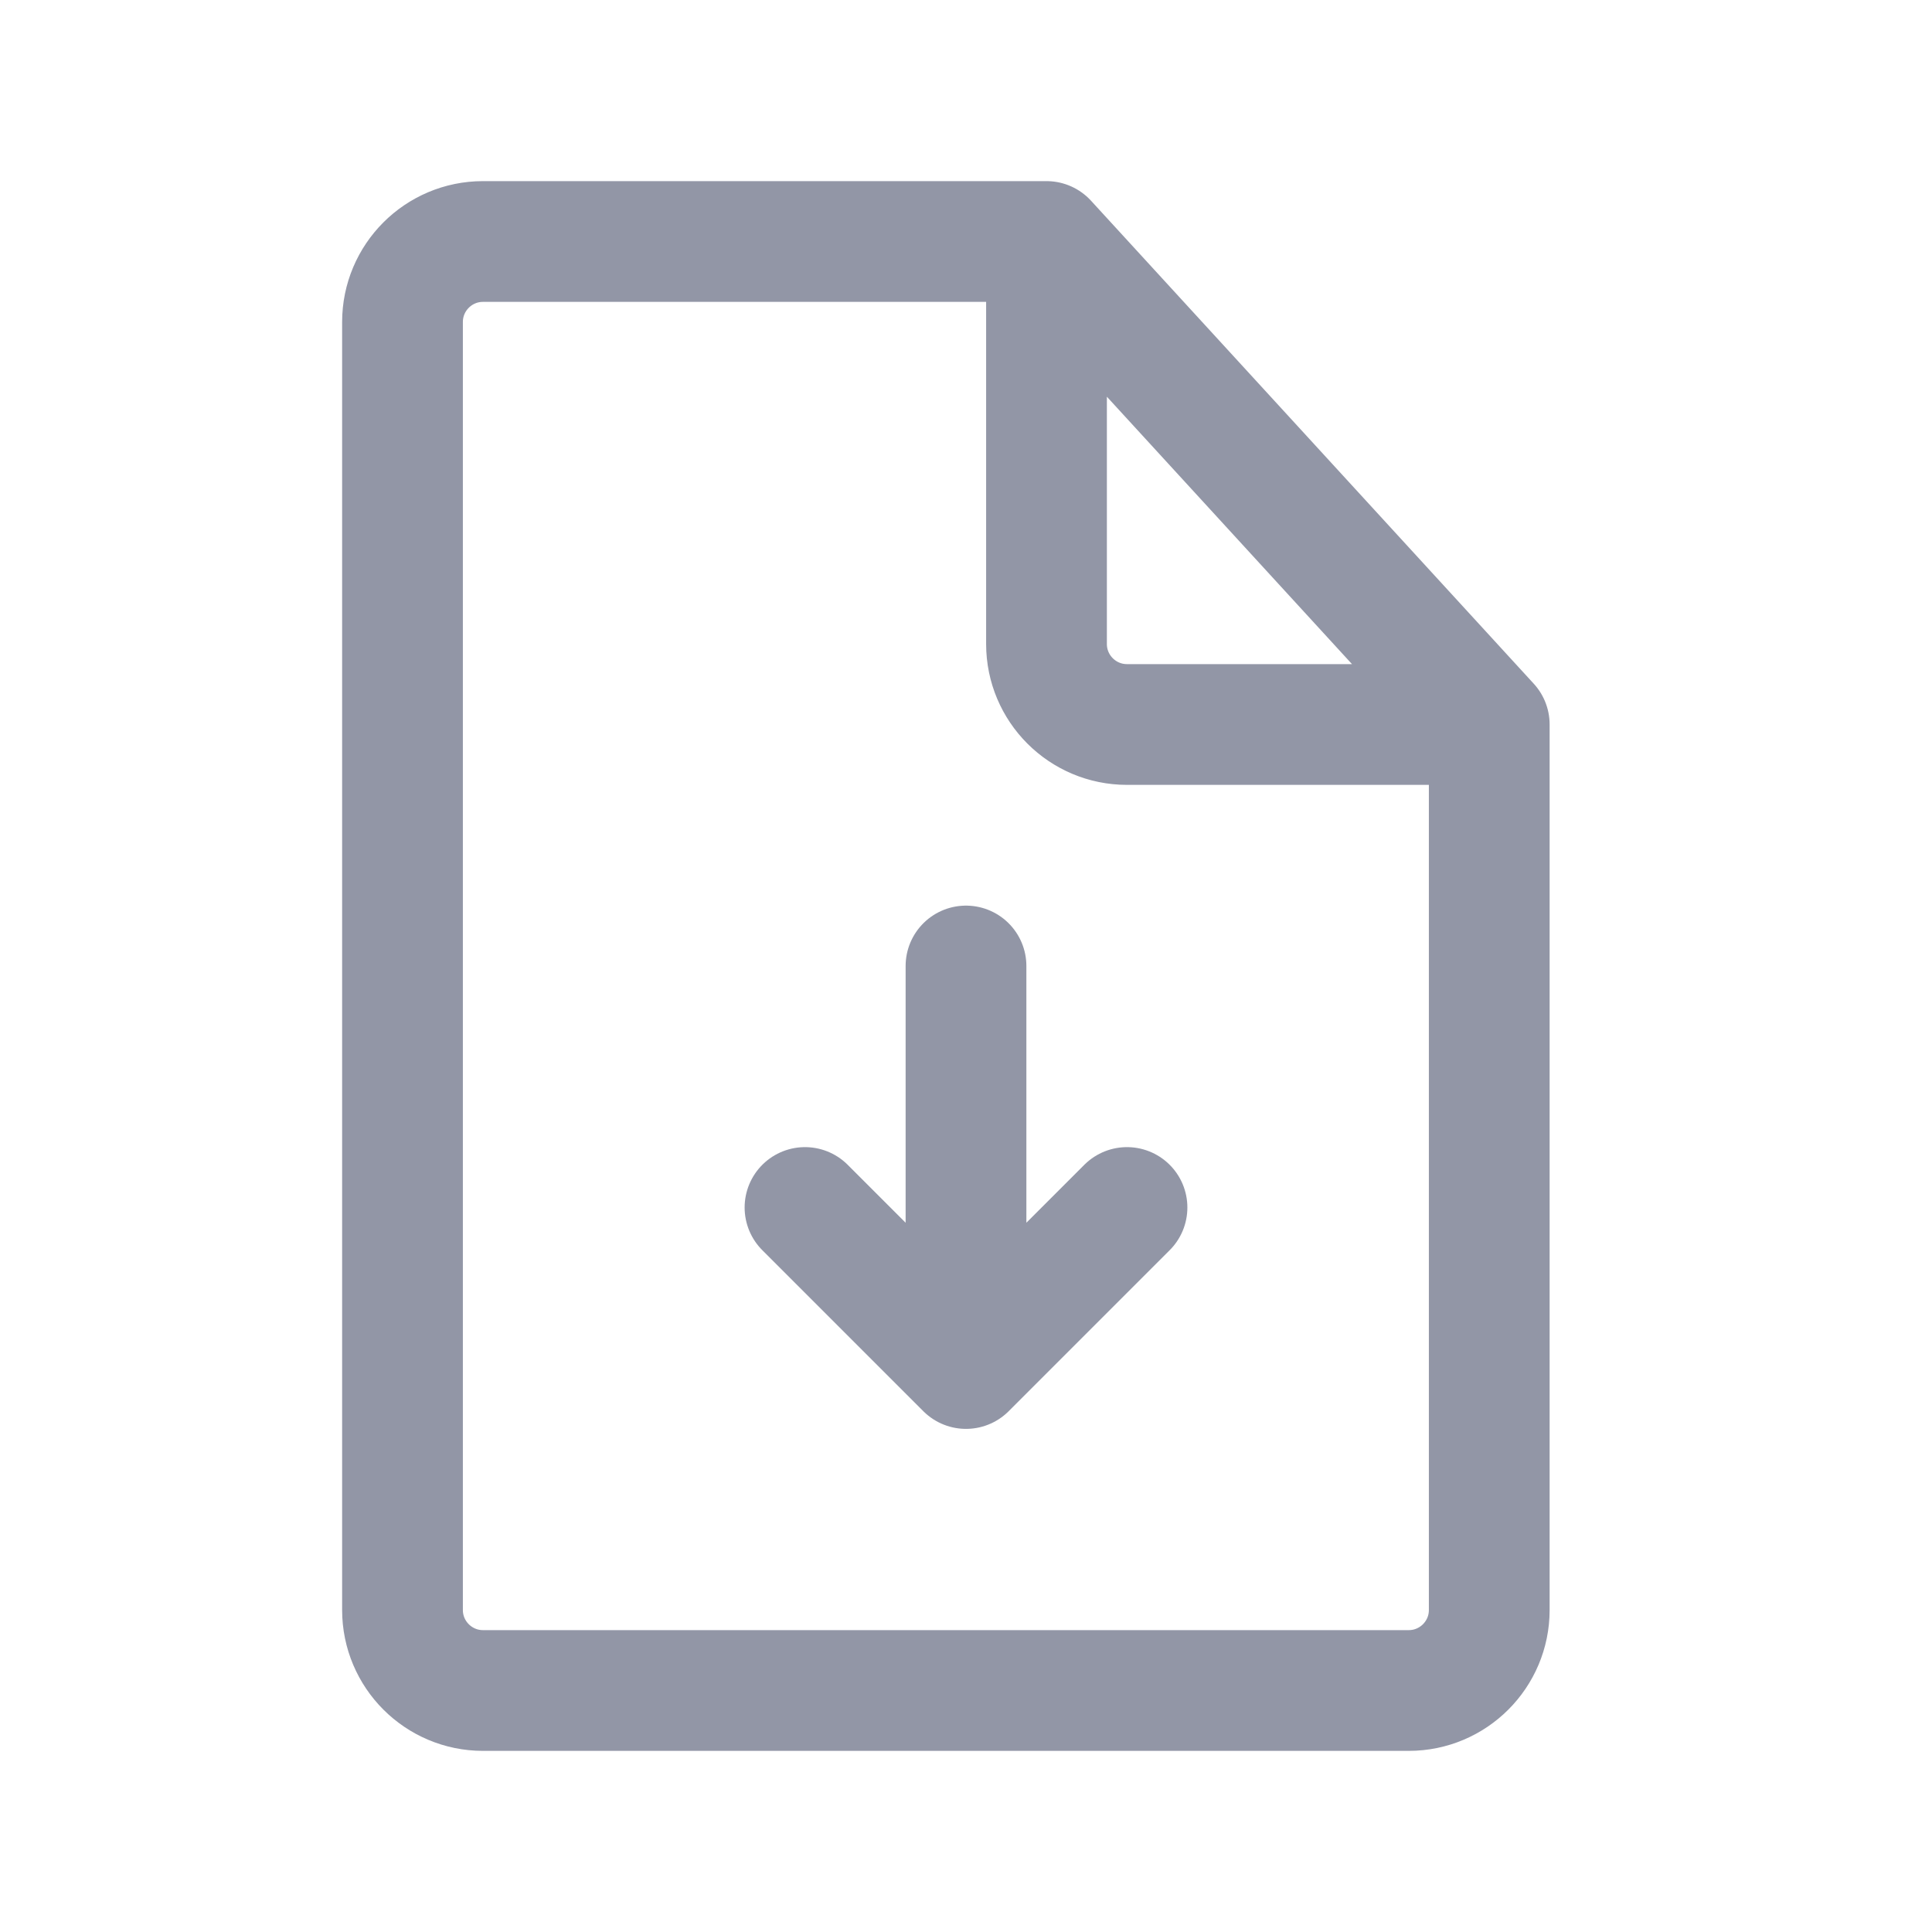 <svg width="24" height="24" viewBox="0 0 24 24" fill="none" xmlns="http://www.w3.org/2000/svg">
<path d="M13 3H6C5.448 3 5 3.448 5 4V20C5 20.552 5.448 21 6 21H17.5C18.052 21 18.5 20.552 18.5 20V9M13 3L18.5 9M13 3V8C13 8.552 13.448 9 14 9H18.5M12 12V17M12 17L14 15M12 17L10 15" stroke="#9296A6" stroke-width="1.5" stroke-linecap="round" stroke-linejoin="round"/>
</svg>
